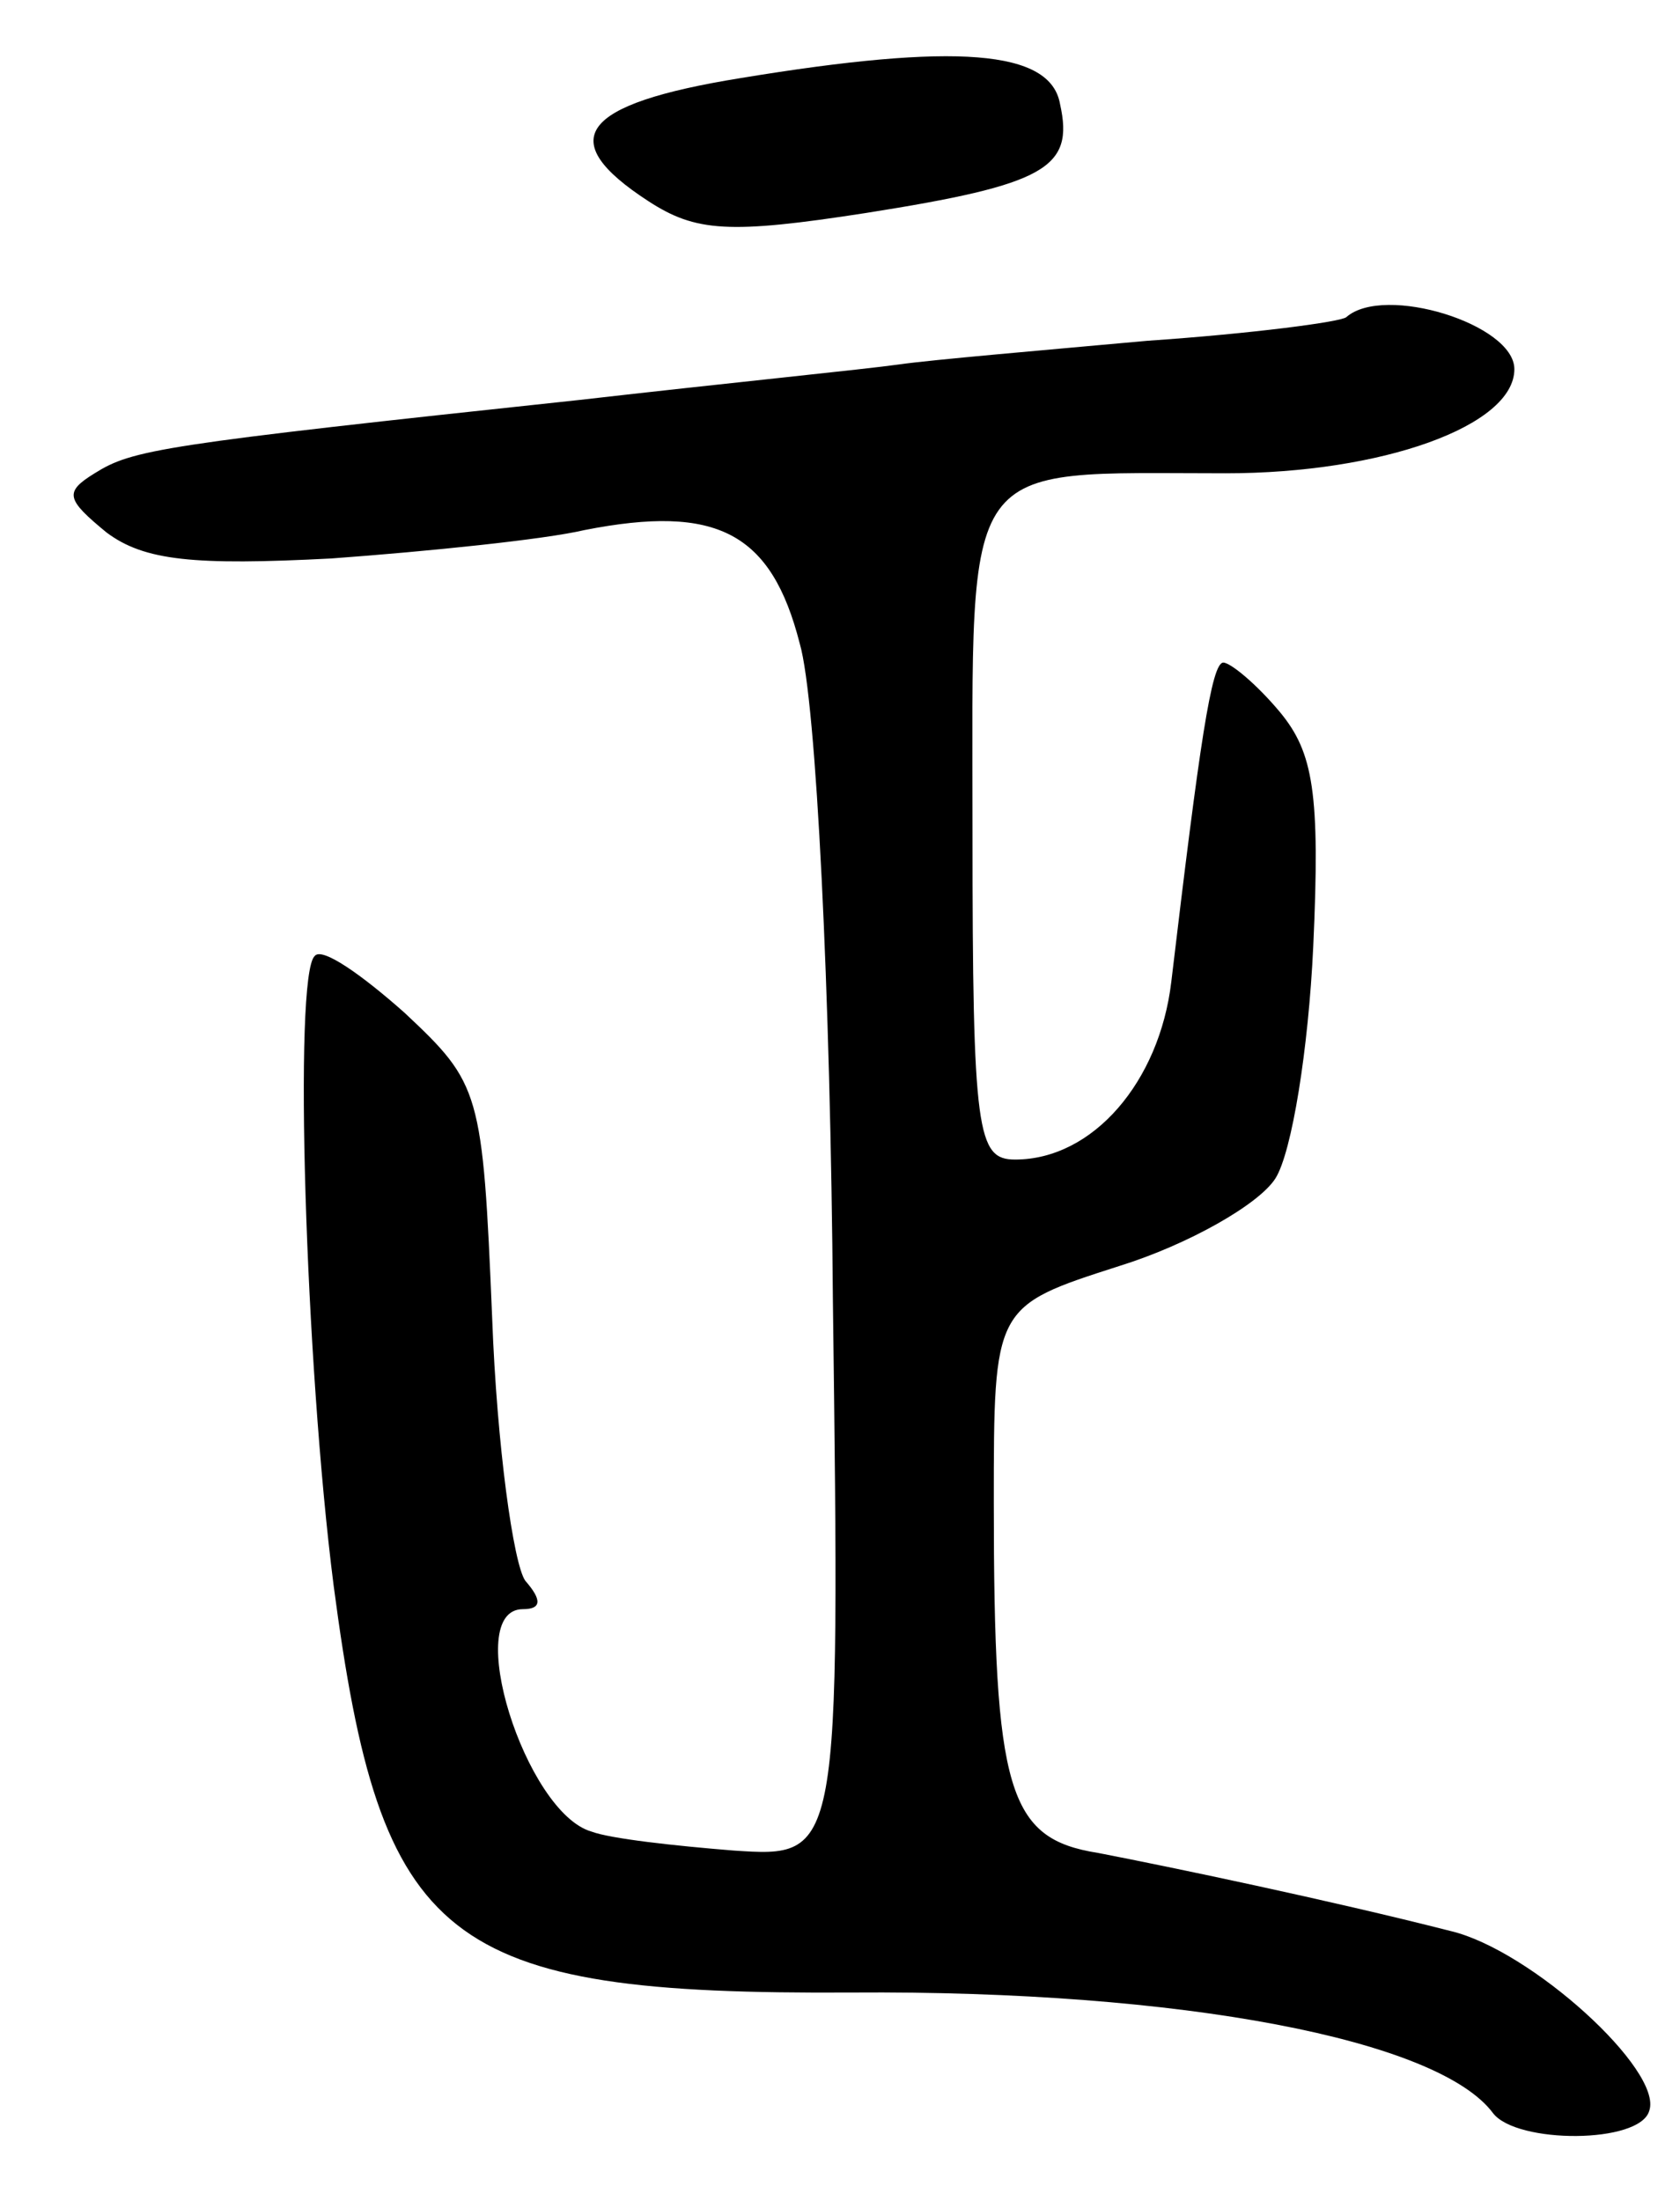 <svg version="1.0" xmlns="http://www.w3.org/2000/svg"
 width="71pt" height="93pt" viewBox="0 0 71 93"
 preserveAspectRatio="xMidYMid meet">
<g transform="translate(0,93) scale(0.1,-0.1)"
fill="#000000" stroke="none">
<path d="M313 897 c-68 -11 -79 -26 -39 -52 20 -13 34 -14 92 -5 76 12 88 19
82 46 -4 23 -44 26 -135 11z"/>
<path d="M569 796 c-2 -2 -40 -7 -84 -10 -44 -4 -91 -8 -105 -10 -14 -2 -74
-8 -135 -15 -178 -19 -189 -21 -205 -31 -13 -8 -12 -11 5 -25 16 -12 37 -14
95 -11 41 3 90 8 107 12 56 11 79 -1 91 -48 7 -24 13 -148 14 -278 3 -235 3
-235 -42 -232 -25 2 -52 5 -60 8 -28 8 -55 94 -29 94 8 0 8 4 1 12 -5 7 -12
57 -14 111 -4 96 -5 99 -37 129 -18 16 -35 28 -38 24 -9 -8 -4 -172 8 -266 20
-152 46 -173 219 -172 140 1 248 -20 271 -51 10 -13 62 -13 66 1 6 17 -50 68
-84 76 -51 13 -118 27 -149 33 -38 6 -44 26 -44 148 0 83 0 83 53 100 29 9 59
26 66 37 7 11 14 55 16 98 3 65 0 82 -14 99 -10 12 -21 21 -24 21 -5 0 -10
-34 -22 -135 -5 -42 -33 -75 -66 -75 -16 0 -18 11 -18 139 0 160 -6 151 107
151 66 0 122 20 122 44 0 19 -55 36 -71 22z"/>
</g>
</svg>
